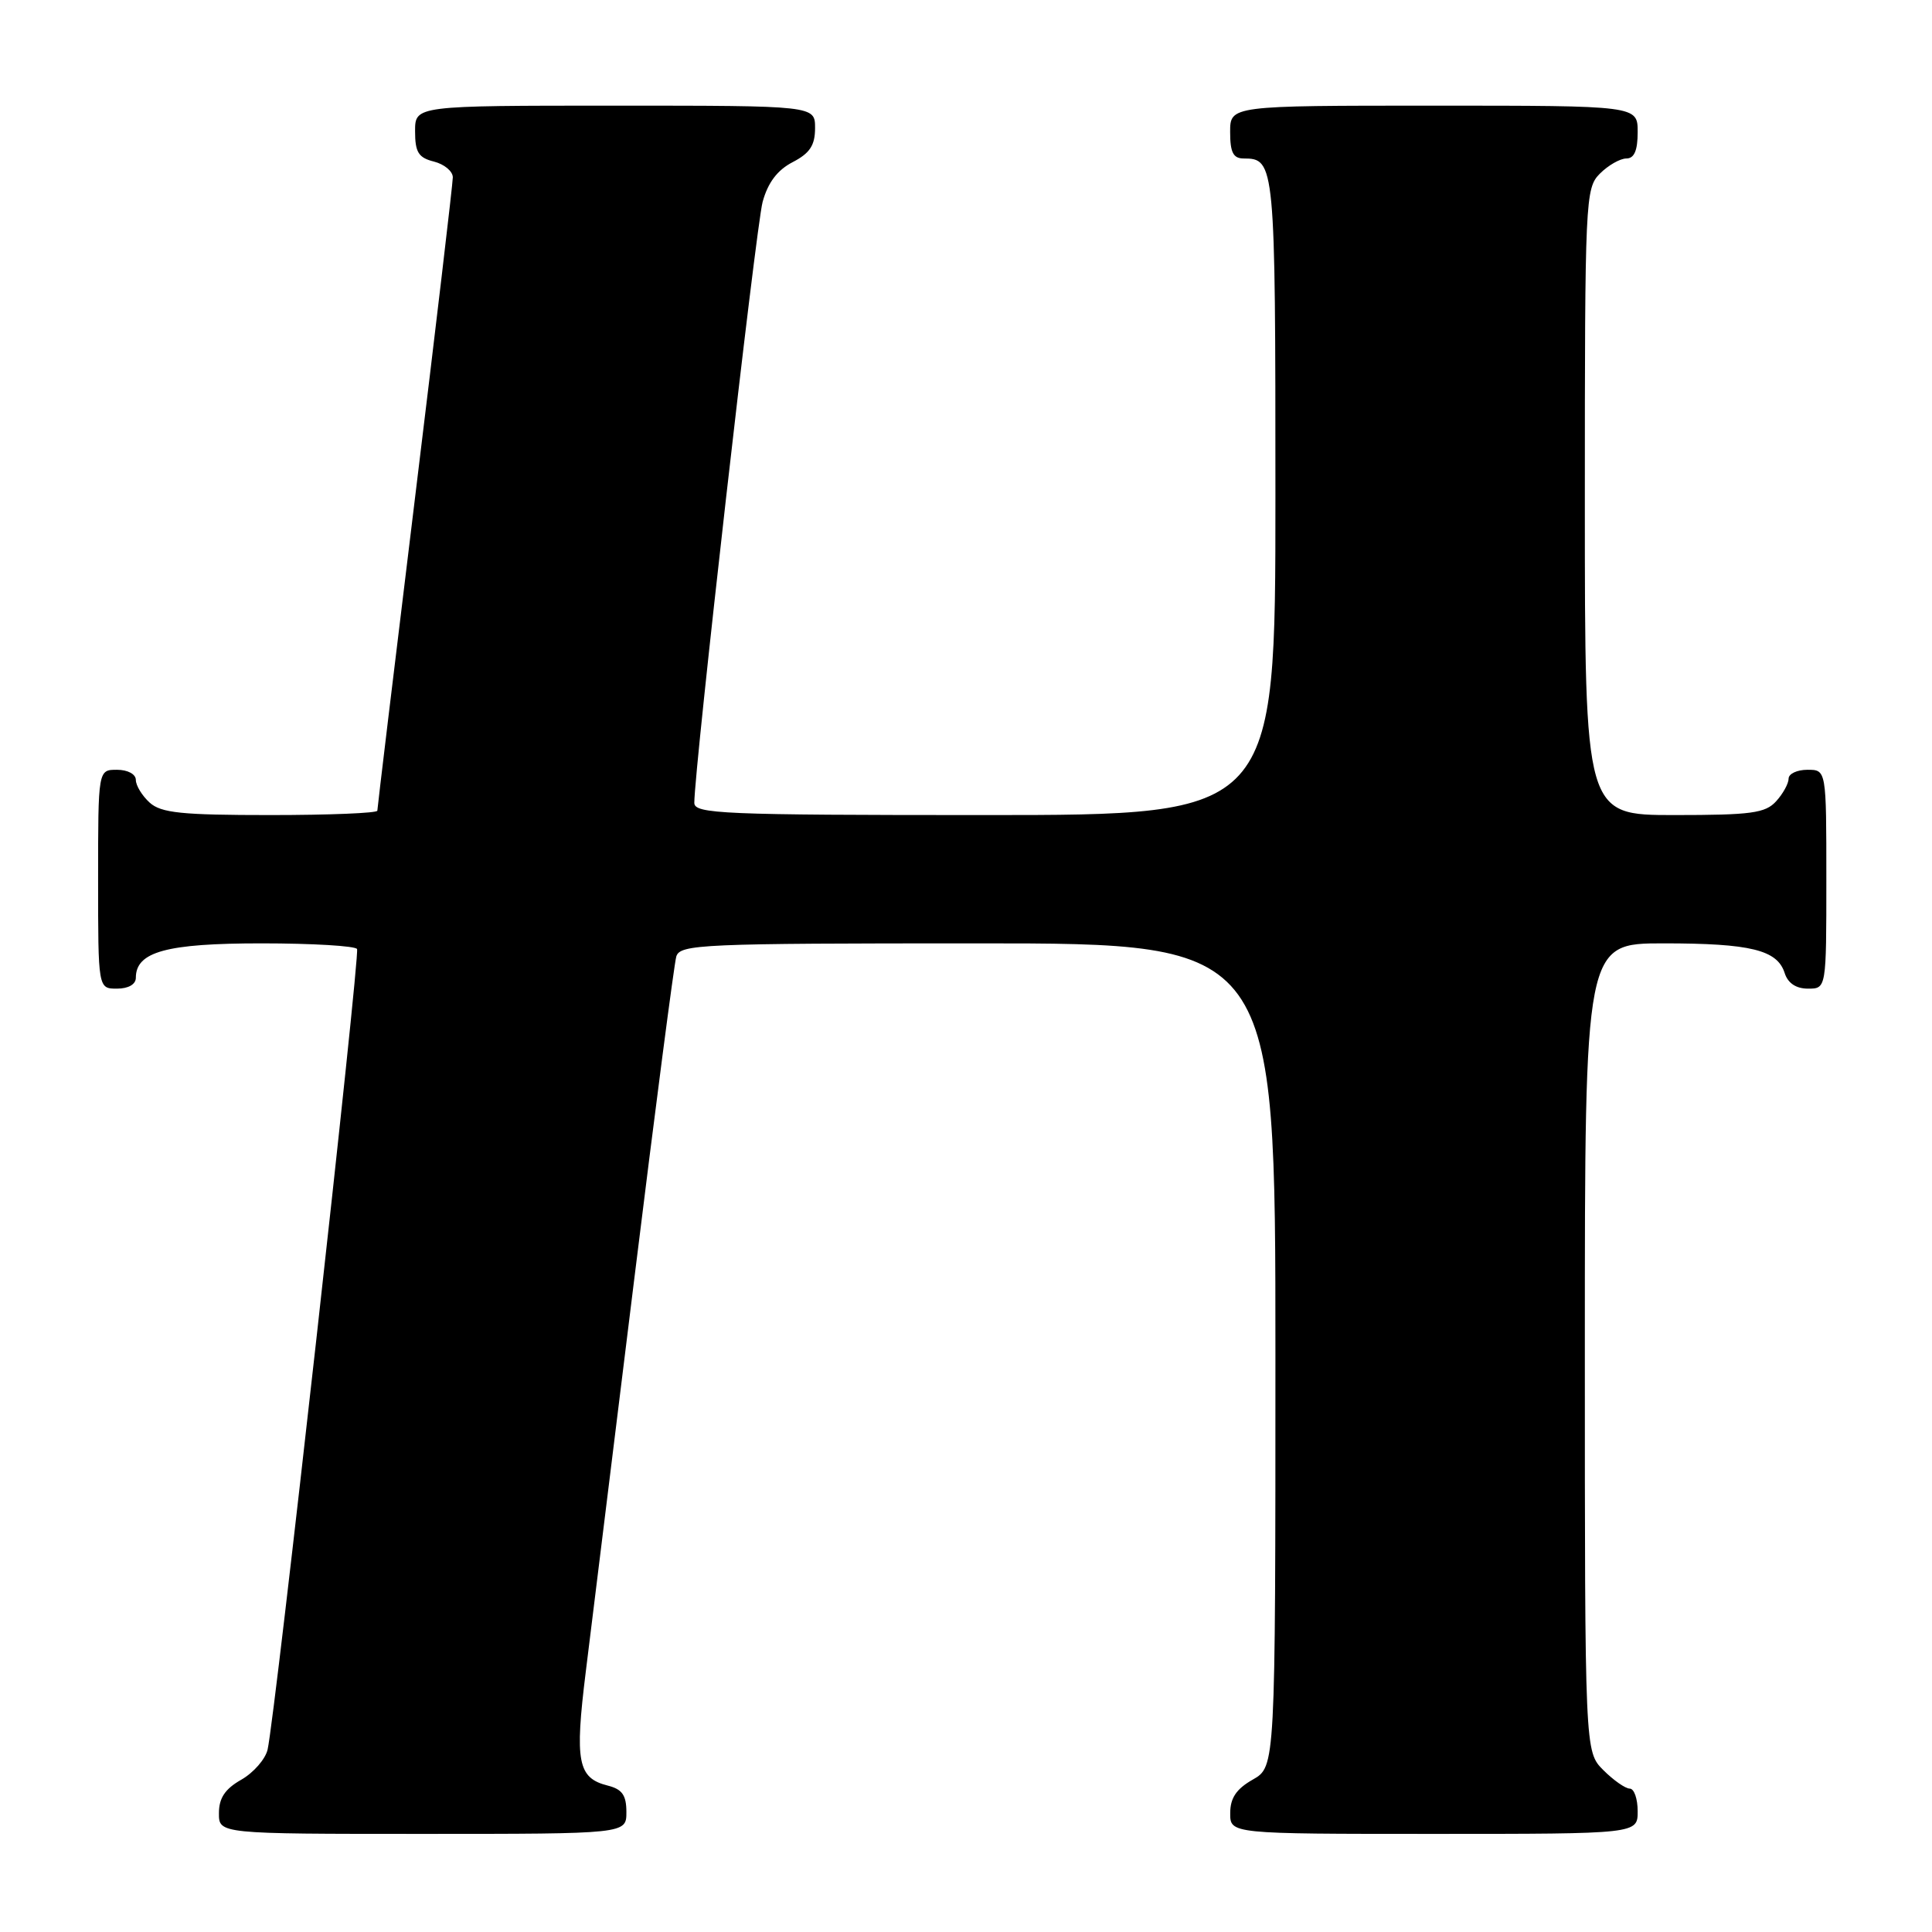 <?xml version="1.0" encoding="UTF-8" standalone="no"?>
<!DOCTYPE svg PUBLIC "-//W3C//DTD SVG 1.1//EN" "http://www.w3.org/Graphics/SVG/1.1/DTD/svg11.dtd" >
<svg xmlns="http://www.w3.org/2000/svg" xmlns:xlink="http://www.w3.org/1999/xlink" version="1.1" viewBox="0 0 256 256">
 <g >
 <path fill="currentColor"
d=" M 83.00 240.11 C 83.00 237.87 82.44 237.08 80.53 236.60 C 76.55 235.60 76.14 233.45 77.62 221.50 C 78.37 215.45 81.26 192.05 84.04 169.50 C 86.82 146.95 89.33 127.71 89.61 126.75 C 90.10 125.12 92.88 125.00 129.57 125.00 C 169.00 125.00 169.00 125.00 169.00 179.55 C 169.00 234.09 169.00 234.09 166.01 235.80 C 163.82 237.04 163.01 238.25 163.01 240.25 C 163.00 243.00 163.00 243.00 190.00 243.00 C 217.00 243.00 217.00 243.00 217.00 240.00 C 217.00 238.35 216.53 237.00 215.95 237.00 C 215.38 237.00 213.80 235.90 212.45 234.55 C 210.00 232.09 210.00 232.09 210.00 178.55 C 210.00 125.00 210.00 125.00 220.43 125.00 C 231.97 125.00 235.51 125.87 236.48 128.94 C 236.91 130.28 237.99 131.00 239.57 131.00 C 242.00 131.00 242.00 131.00 242.00 116.50 C 242.00 102.00 242.00 102.00 239.50 102.00 C 238.12 102.00 237.00 102.53 237.00 103.17 C 237.00 103.82 236.26 105.17 235.35 106.17 C 233.92 107.75 232.05 108.00 221.85 108.00 C 210.00 108.00 210.00 108.00 210.00 66.50 C 210.00 26.33 210.06 24.94 212.00 23.00 C 213.10 21.90 214.68 21.00 215.50 21.00 C 216.55 21.00 217.00 19.94 217.00 17.50 C 217.00 14.00 217.00 14.00 190.00 14.00 C 163.00 14.00 163.00 14.00 163.00 17.50 C 163.00 20.20 163.41 21.00 164.80 21.00 C 168.94 21.00 169.00 21.67 169.00 65.70 C 169.00 108.00 169.00 108.00 130.50 108.00 C 95.69 108.00 92.00 107.84 92.00 106.38 C 92.00 101.87 100.17 29.98 101.05 26.76 C 101.75 24.19 103.01 22.53 105.04 21.48 C 107.31 20.30 108.00 19.26 108.00 16.97 C 108.00 14.00 108.00 14.00 81.50 14.00 C 55.00 14.00 55.00 14.00 55.00 17.39 C 55.00 20.18 55.45 20.90 57.50 21.41 C 58.87 21.76 60.00 22.69 60.00 23.50 C 60.00 24.30 57.75 43.38 55.00 65.90 C 52.25 88.42 50.00 107.11 50.00 107.42 C 50.00 107.74 43.62 108.00 35.83 108.00 C 24.05 108.00 21.35 107.72 19.83 106.35 C 18.82 105.43 18.00 104.08 18.00 103.35 C 18.00 102.58 16.93 102.00 15.50 102.00 C 13.00 102.00 13.00 102.00 13.00 116.50 C 13.00 131.00 13.00 131.00 15.50 131.00 C 17.01 131.00 18.00 130.43 18.00 129.56 C 18.00 126.11 22.05 125.00 34.66 125.00 C 41.38 125.00 47.08 125.34 47.31 125.75 C 47.74 126.50 36.46 227.46 35.46 231.82 C 35.17 233.09 33.60 234.89 31.97 235.82 C 29.82 237.04 29.01 238.25 29.01 240.25 C 29.00 243.00 29.00 243.00 56.00 243.00 C 83.00 243.00 83.00 243.00 83.00 240.11 Z "/>
</g>
</svg>